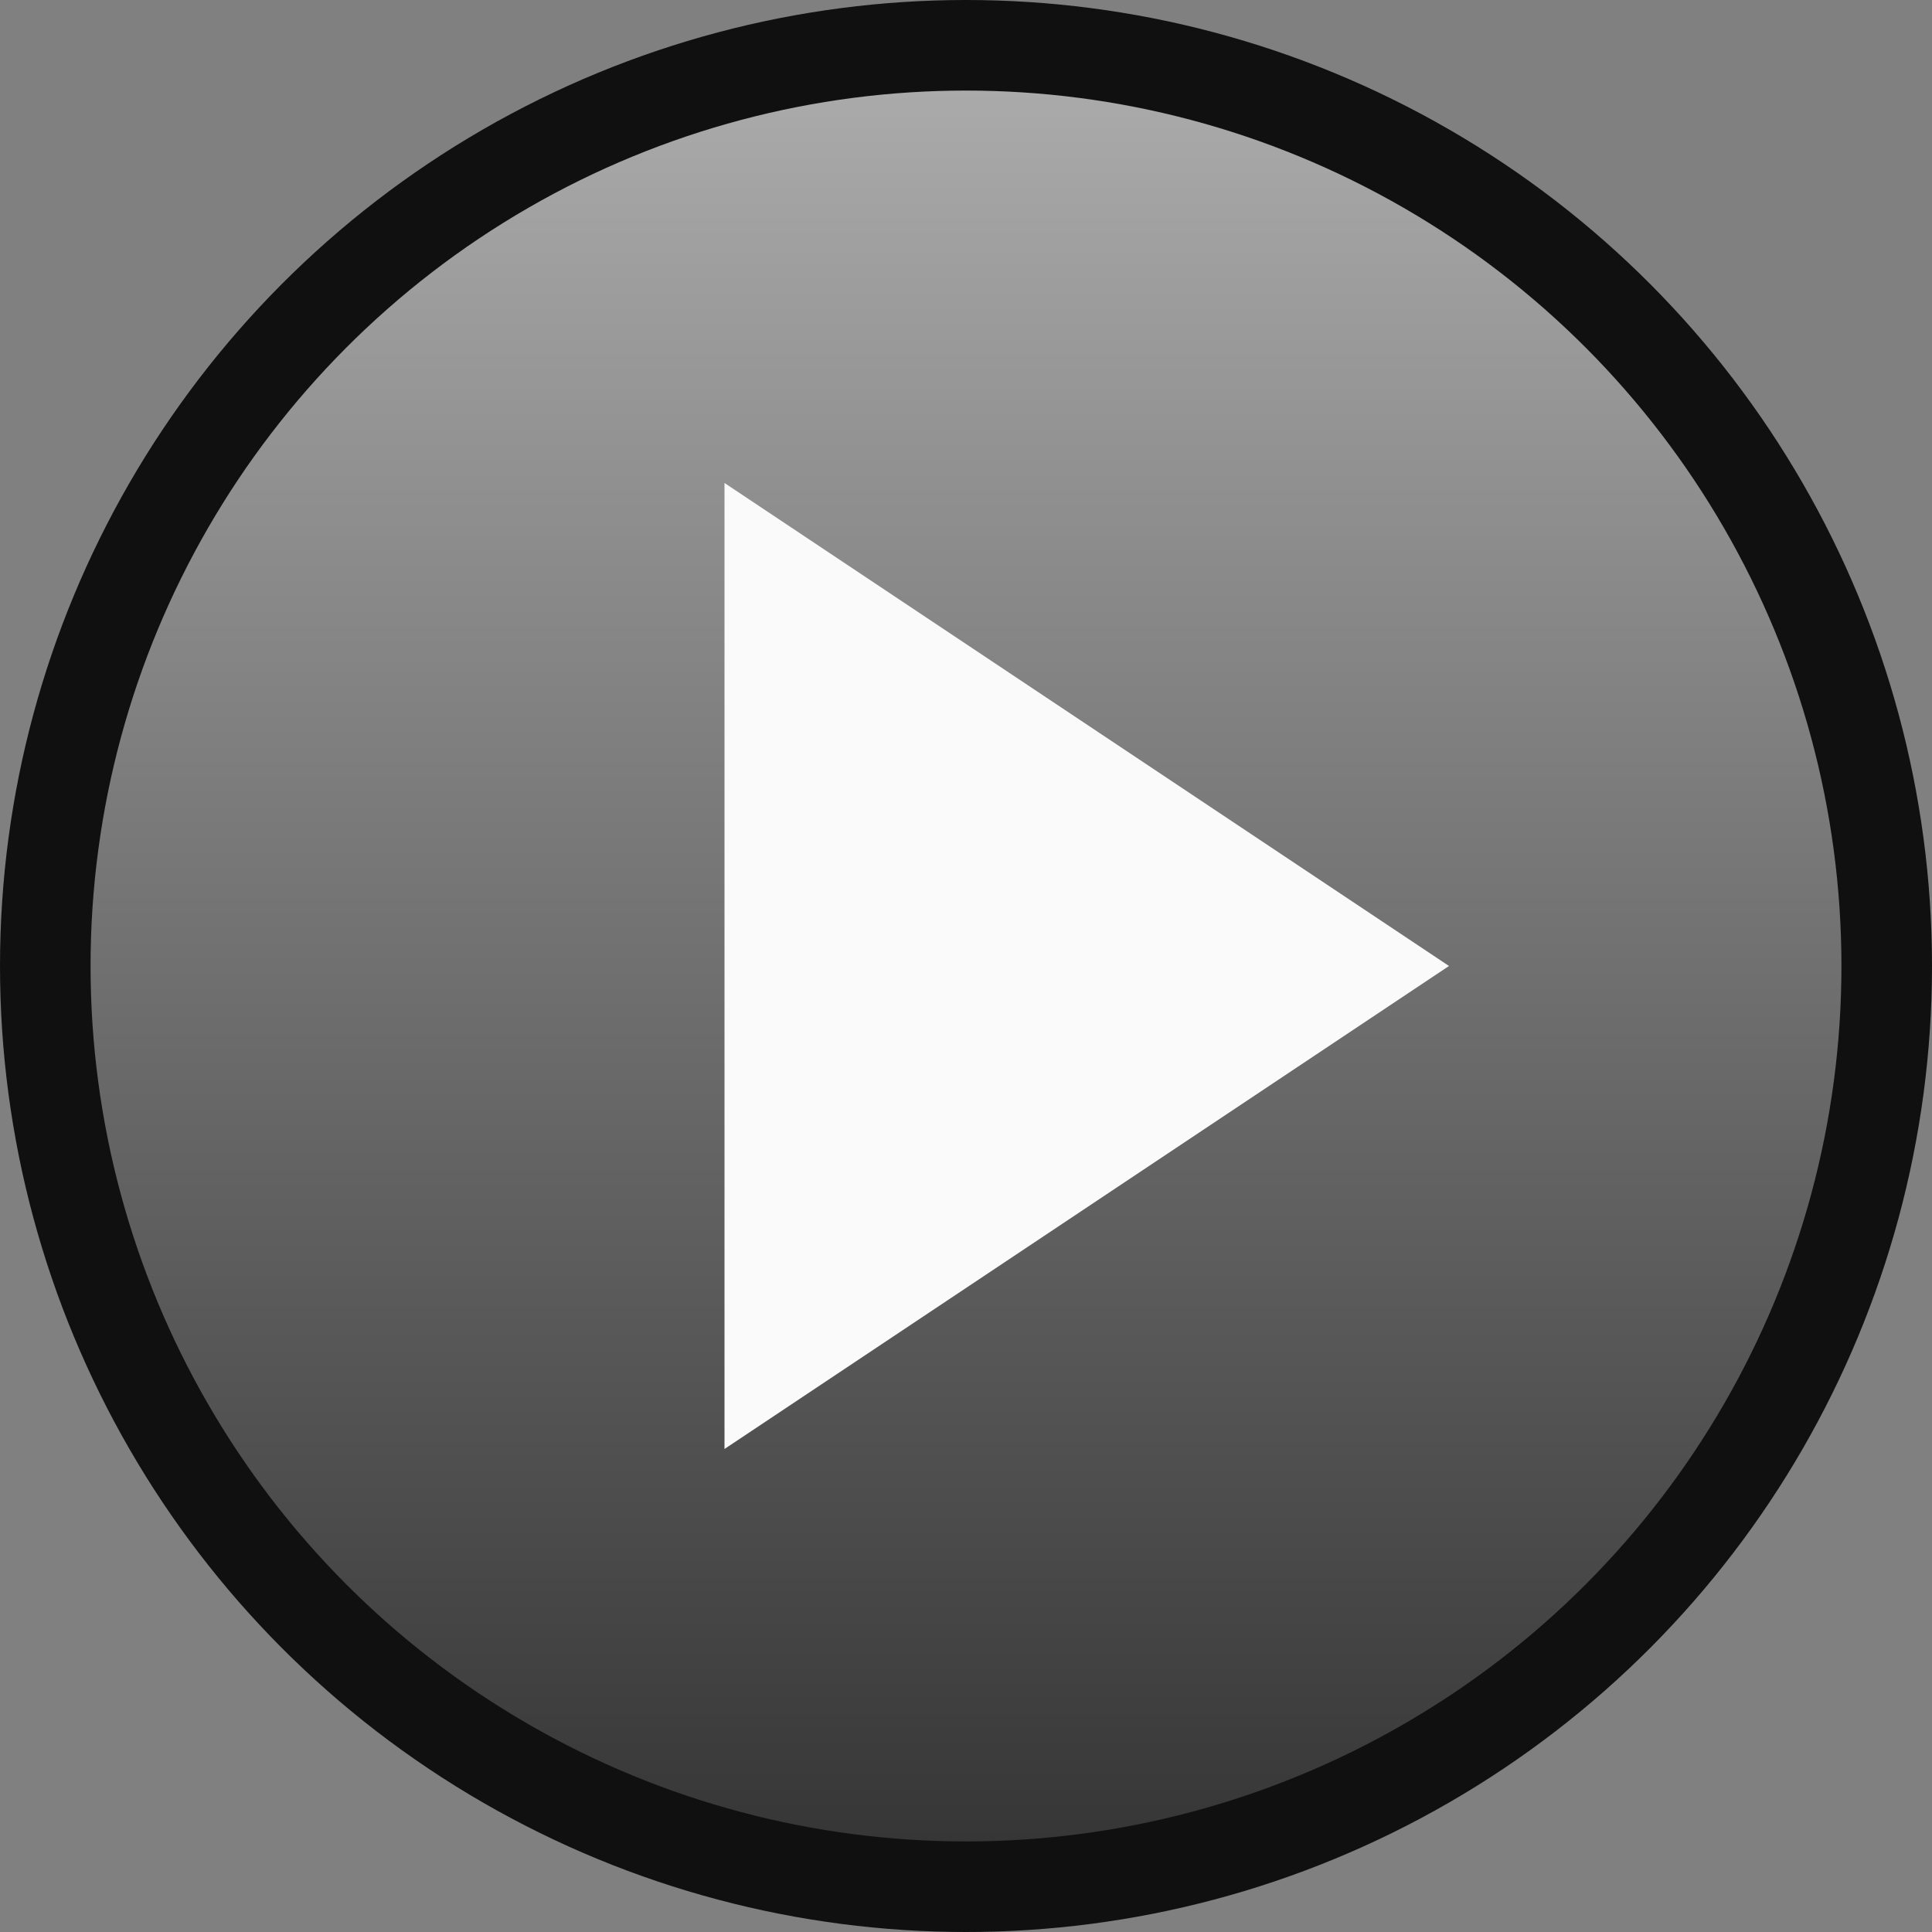 <?xml version="1.0" encoding="UTF-8" standalone="no"?>
<svg width="16" height="16" viewBox="0 0 16 16"
version="1.1" xmlns="http://www.w3.org/2000/svg" xmlns:svg="http://www.w3.org/2000/svg">
<rect x="0" y="0" width="16" height="16" fill="#808080" stroke="none"/>
<linearGradient id="face" x1="0" x2="0" y1="0" y2="100%" gradientUnits="userSpaceOnUse">
    <stop offset="0" stop-color="#b0b0b0"/>
    <stop offset="1" stop-color="#303030"/>
</linearGradient>
<circle id="k:pause" fill="#101010" cx="8" cy="8" r="8"/>
<circle id="k:pause" fill="url(#face)" cx="8" cy="8" r="7.25"/>
<path fill="#fafafa" d="M 6,4 v 8 L 12,8 z"/>
</svg>